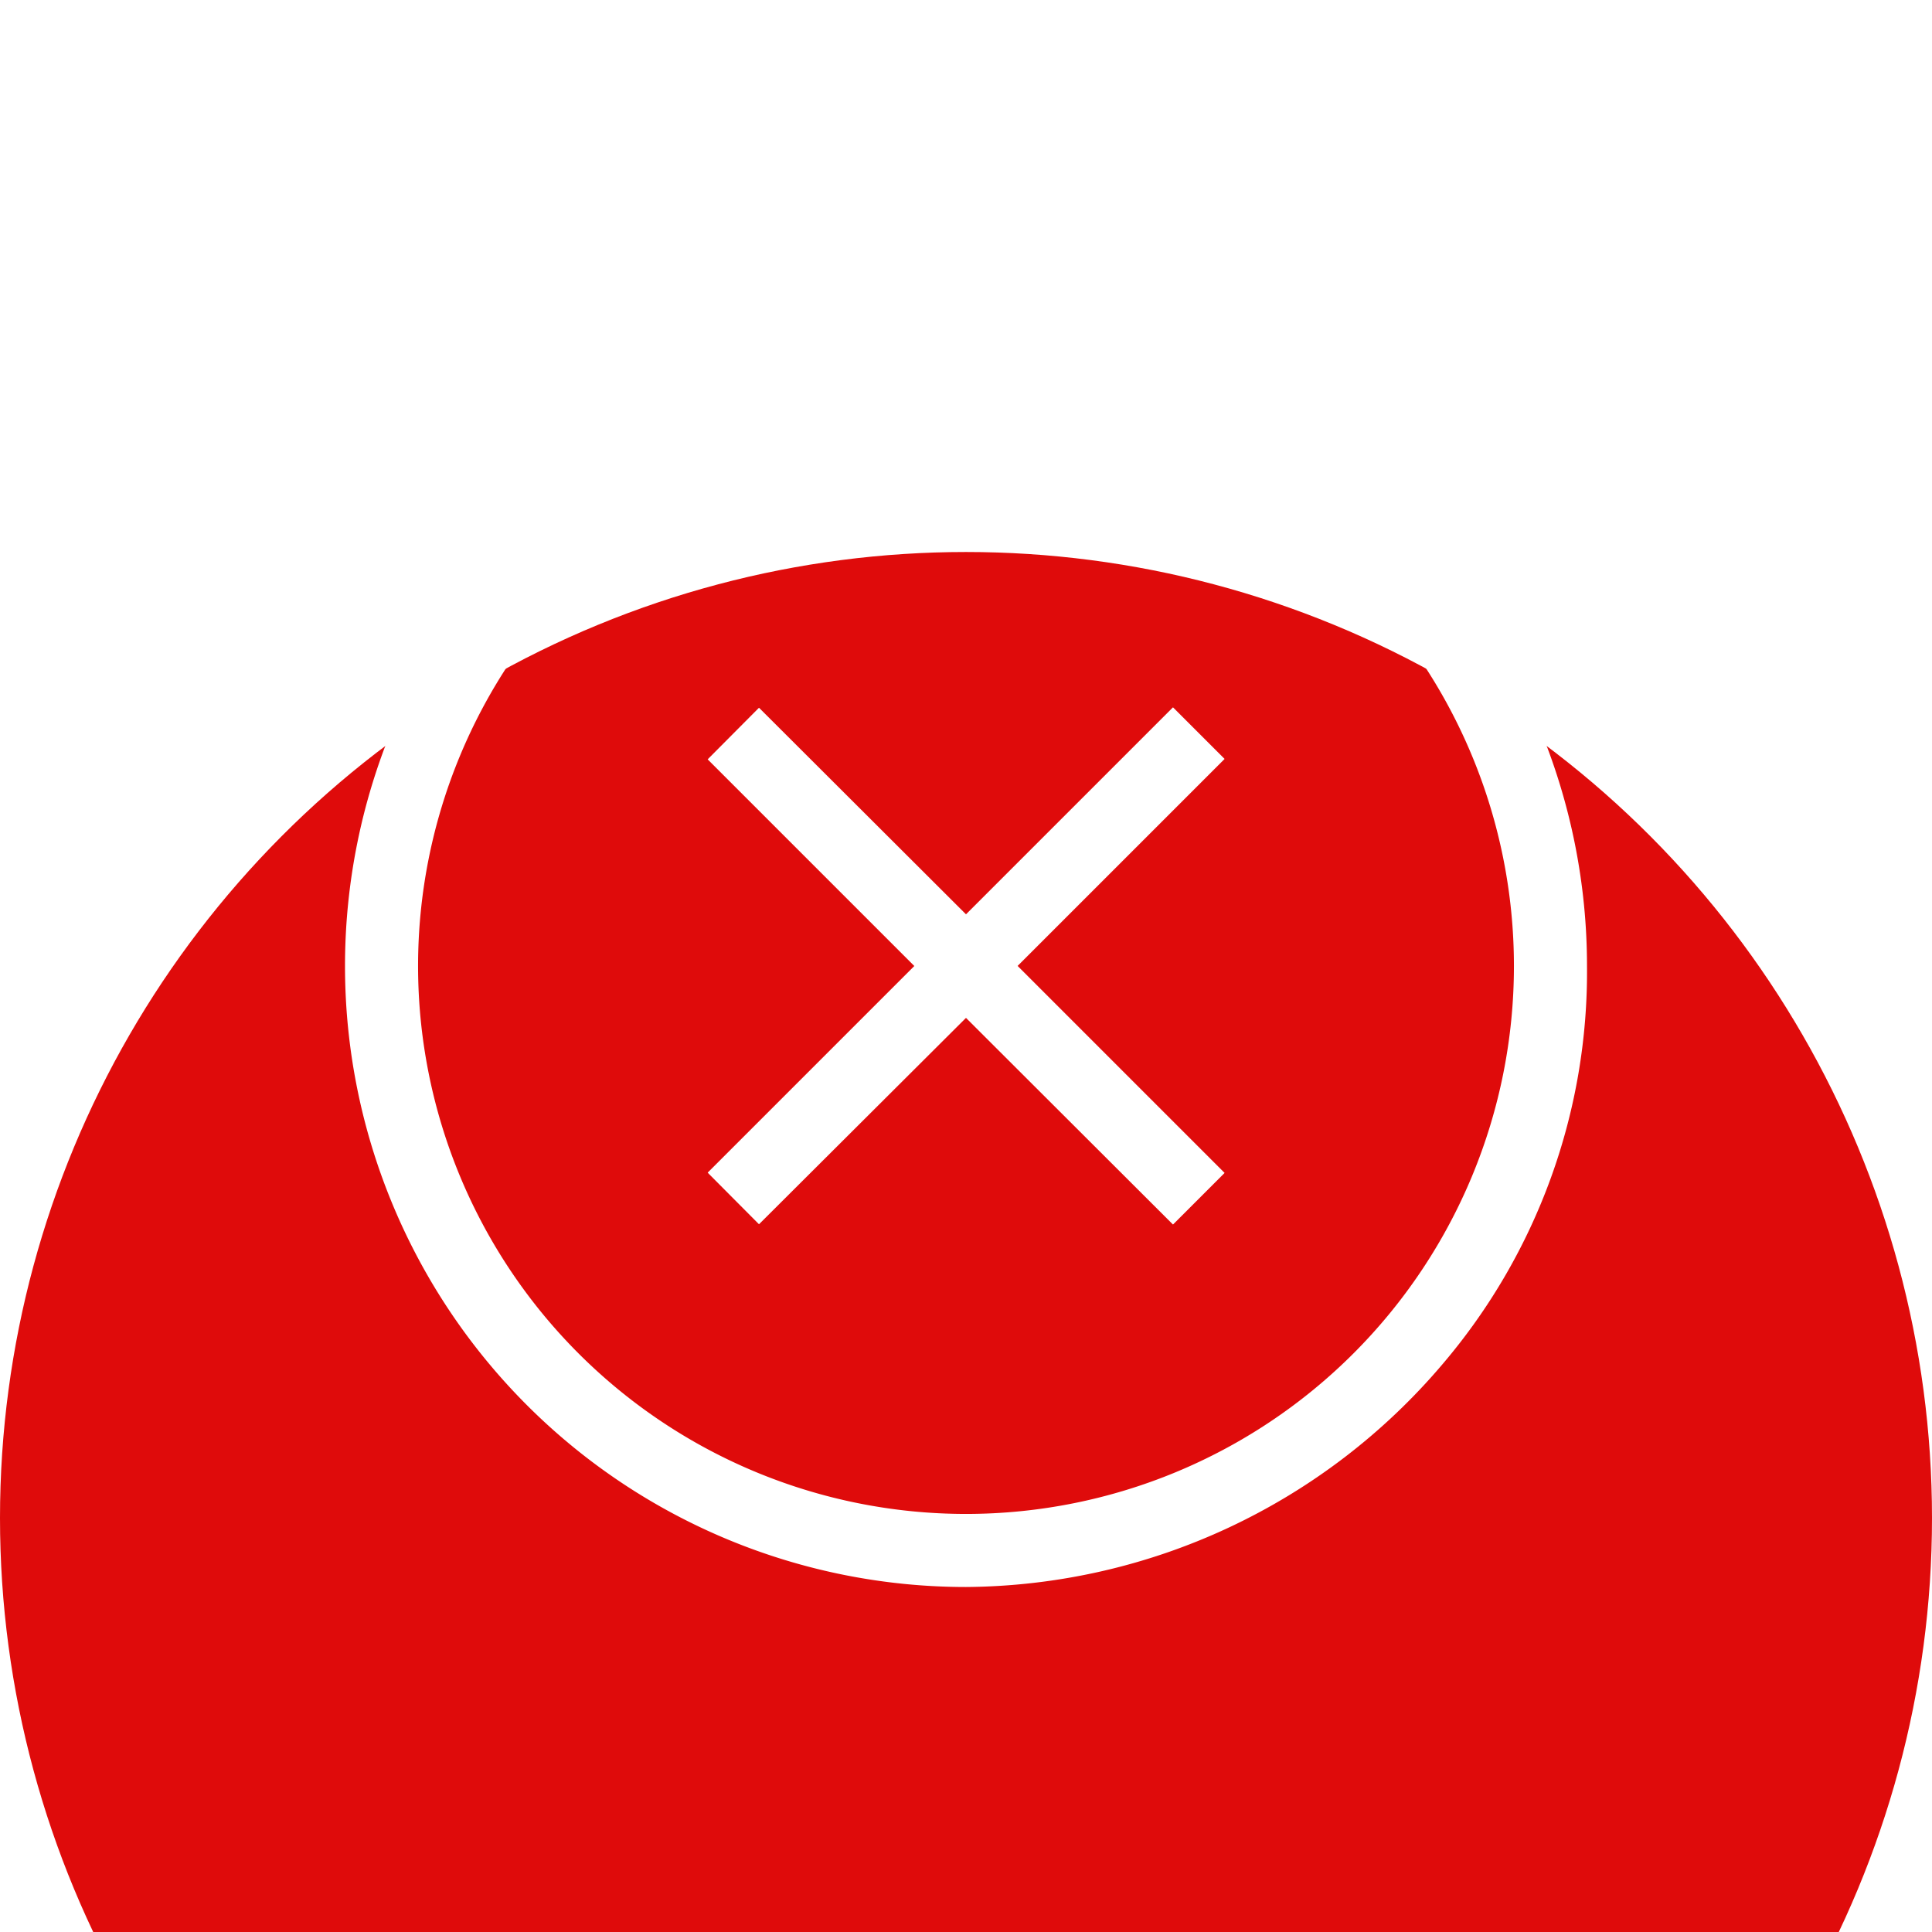 <svg xmlns="http://www.w3.org/2000/svg" xlink="http://www.w3.org/1999/xlink" viewBox="15 7 28 28">
  <defs>
    <filter id="Ellipse_58" x="0" y="0" width="58" height="58" filterUnits="userSpaceOnUse">
      <feOffset dy="8" input="SourceAlpha"/>
      <feGaussianBlur stdDeviation="5" result="blur"/>
      <feFlood flood-color="#757575" flood-opacity="0.161"/>
      <feComposite operator="in" in2="blur"/>
      <feComposite in="SourceGraphic"/>
    </filter>
  </defs>
  <g id="Group_3644" data-name="Group 3644" transform="translate(-976 -145)">
    <g transform="matrix(1, 0, 0, 1, 976, 145)" filter="url(#Ellipse_58)">
      <circle id="Ellipse_58-2" data-name="Ellipse 58" cx="14" cy="14" r="14" transform="translate(15 7)" fill="#df0b0b"/>
    </g>
    <path id="remove_1_" data-name="remove (1)" d="M5.059,13A7.941,7.941,0,1,1,13,20.941,7.941,7.941,0,0,1,5.059,13ZM13,4a9,9,0,0,0,0,18,9.139,9.139,0,0,0,6.911-3.235A8.762,8.762,0,0,0,22,13,9,9,0,0,0,13,4ZM9.256,15.995,12.251,13,9.256,10.005,10,9.257,13,12.251l3-3,.748.748-3,3,3,3-.748.748-3-2.995L10,16.743Z" transform="translate(992 153)" fill="#fff" fill-rule="evenodd"/>
  </g>
</svg>